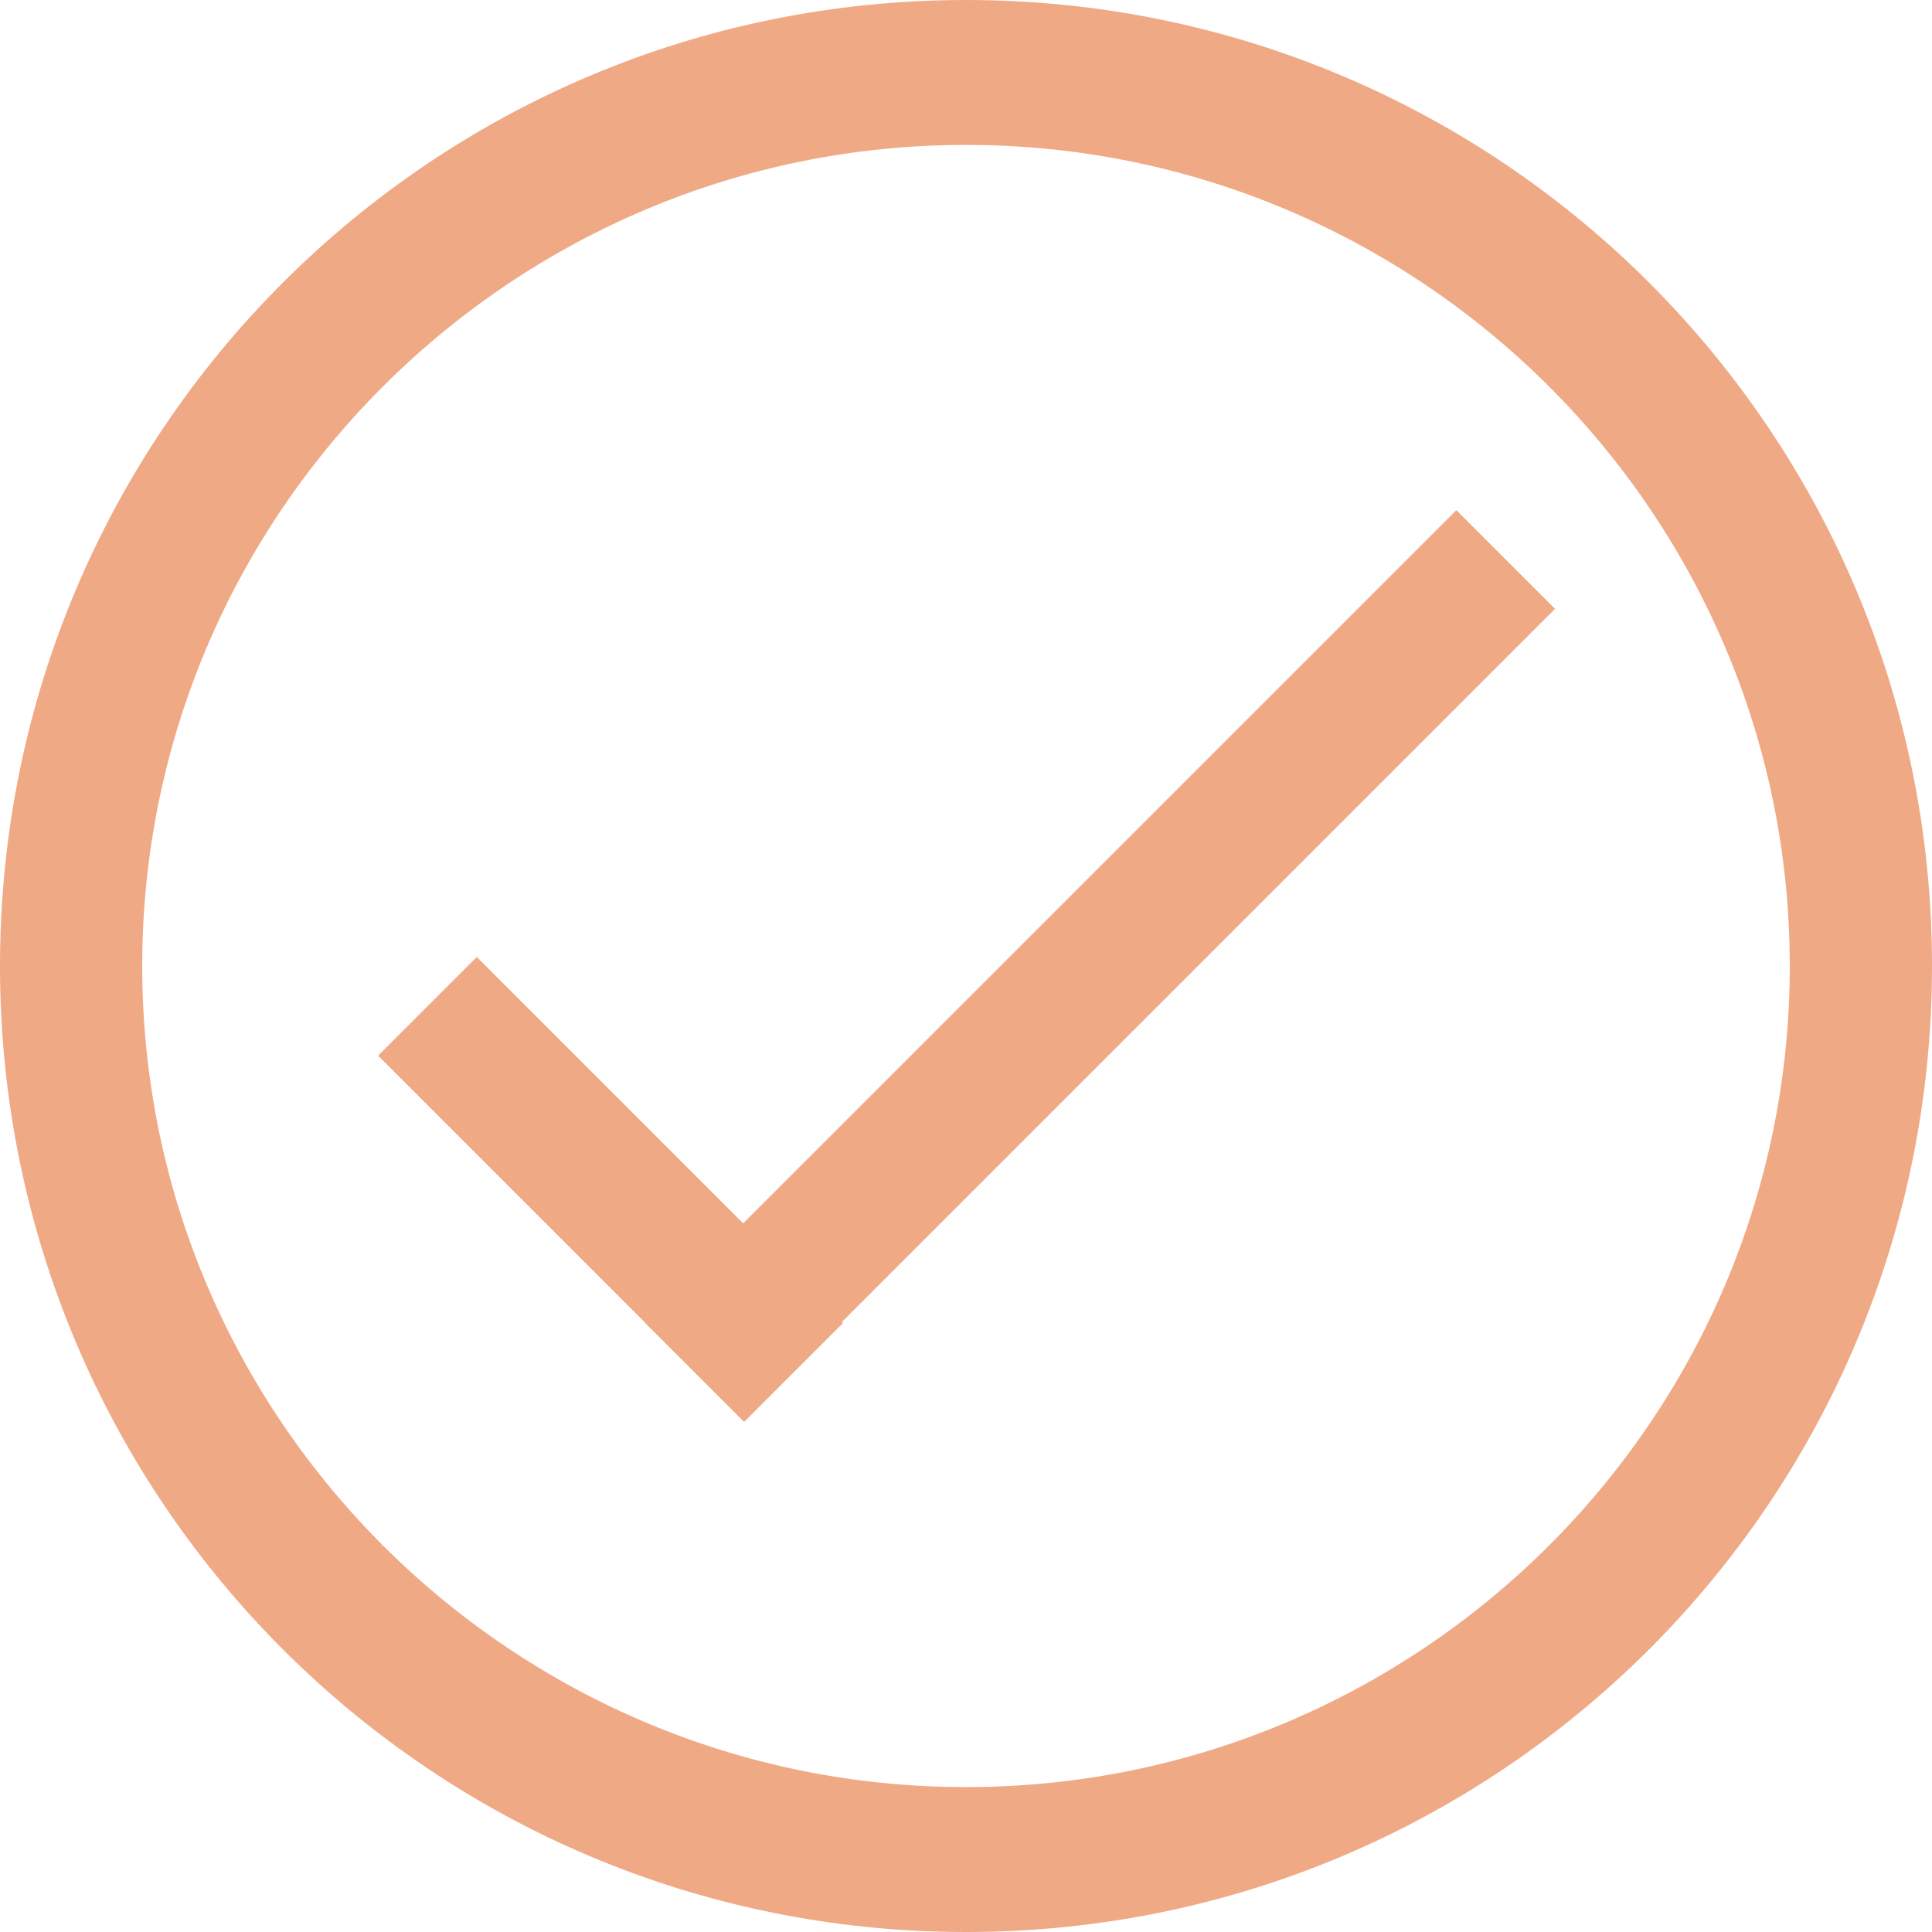 <?xml version="1.0" encoding="utf-8"?>
<!-- Generator: Adobe Illustrator 22.0.1, SVG Export Plug-In . SVG Version: 6.00 Build 0)  -->
<svg version="1.1" id="Layer_1" xmlns="http://www.w3.org/2000/svg" xmlns:xlink="http://www.w3.org/1999/xlink" x="0px" y="0px"
	 viewBox="0 0 72 72" style="enable-background:new 0 0 72 72;" xml:space="preserve">
<style type="text/css">
	.st0{fill:#EFA985;}
</style>
<path class="st0" d="M36,0C16.1,0,0,16.1,0,36s16.1,36,36,36s36-16.1,36-36S55.9,0,36,0z M36,66.6C19.1,66.6,5.3,52.9,5.3,36
	S19.1,5.4,36,5.4S66.7,19.1,66.7,36S52.9,66.6,36,66.6z"/>
<g>
	
		<rect x="13.1" y="41.7" transform="matrix(0.707 0.707 -0.707 0.707 37.989 -3.079)" class="st0" width="19.3" height="5.2"/>
	
		<rect x="19.6" y="33.4" transform="matrix(0.707 -0.707 0.707 0.707 -13.456 39.515)" class="st0" width="42.8" height="5.2"/>
</g>
</svg>
